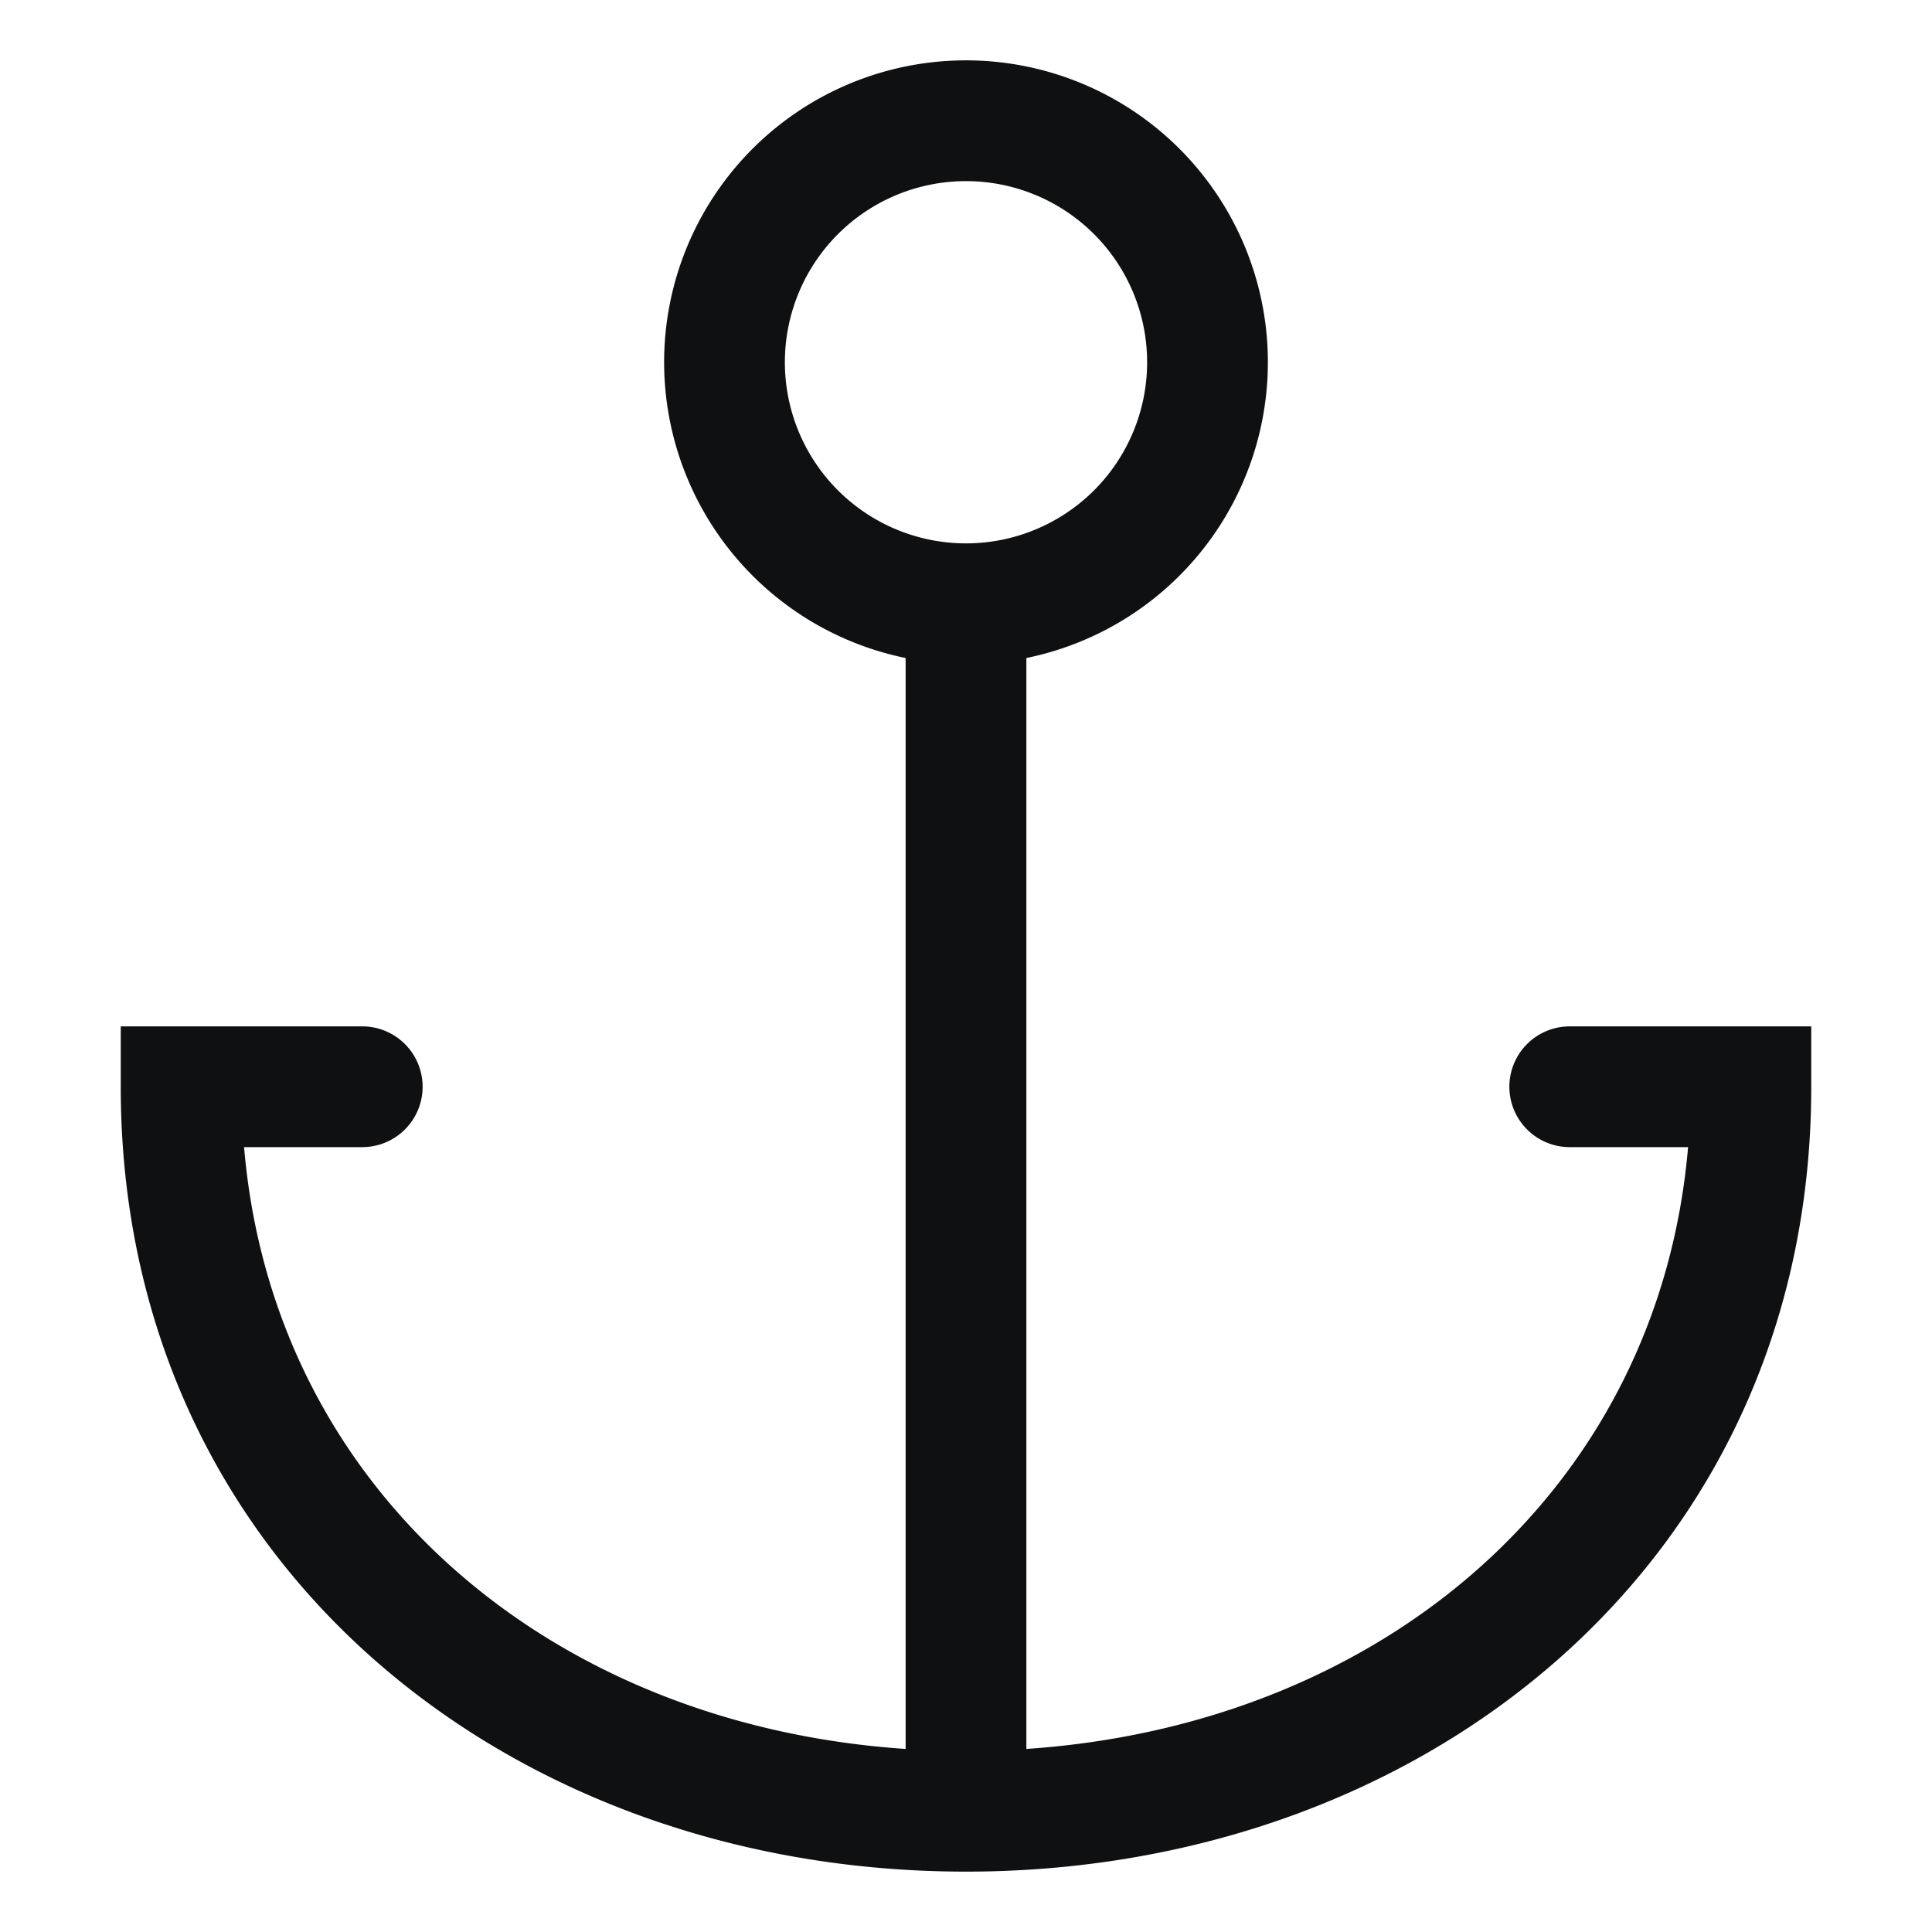 <svg xmlns="http://www.w3.org/2000/svg" fill="none" viewBox="0 0 12 12"><path fill="#0E1011" fill-rule="evenodd" d="M6 1.125a1.125 1.125 0 1 0 0 2.25 1.125 1.125 0 0 0 0-2.25ZM4.125 2.25a1.875 1.875 0 1 1 2.25 1.837v6.776c2.216-.15 3.928-1.615 4.11-3.738H9.75a.375.375 0 1 1 0-.75h1.5v.375c0 2.938-2.391 4.875-5.25 4.875S.75 9.688.75 6.75v-.375h1.5a.375.375 0 1 1 0 .75h-.734c.18 2.123 1.893 3.589 4.109 3.738V4.087a1.876 1.876 0 0 1-1.5-1.837Z" clip-rule="evenodd"/></svg>